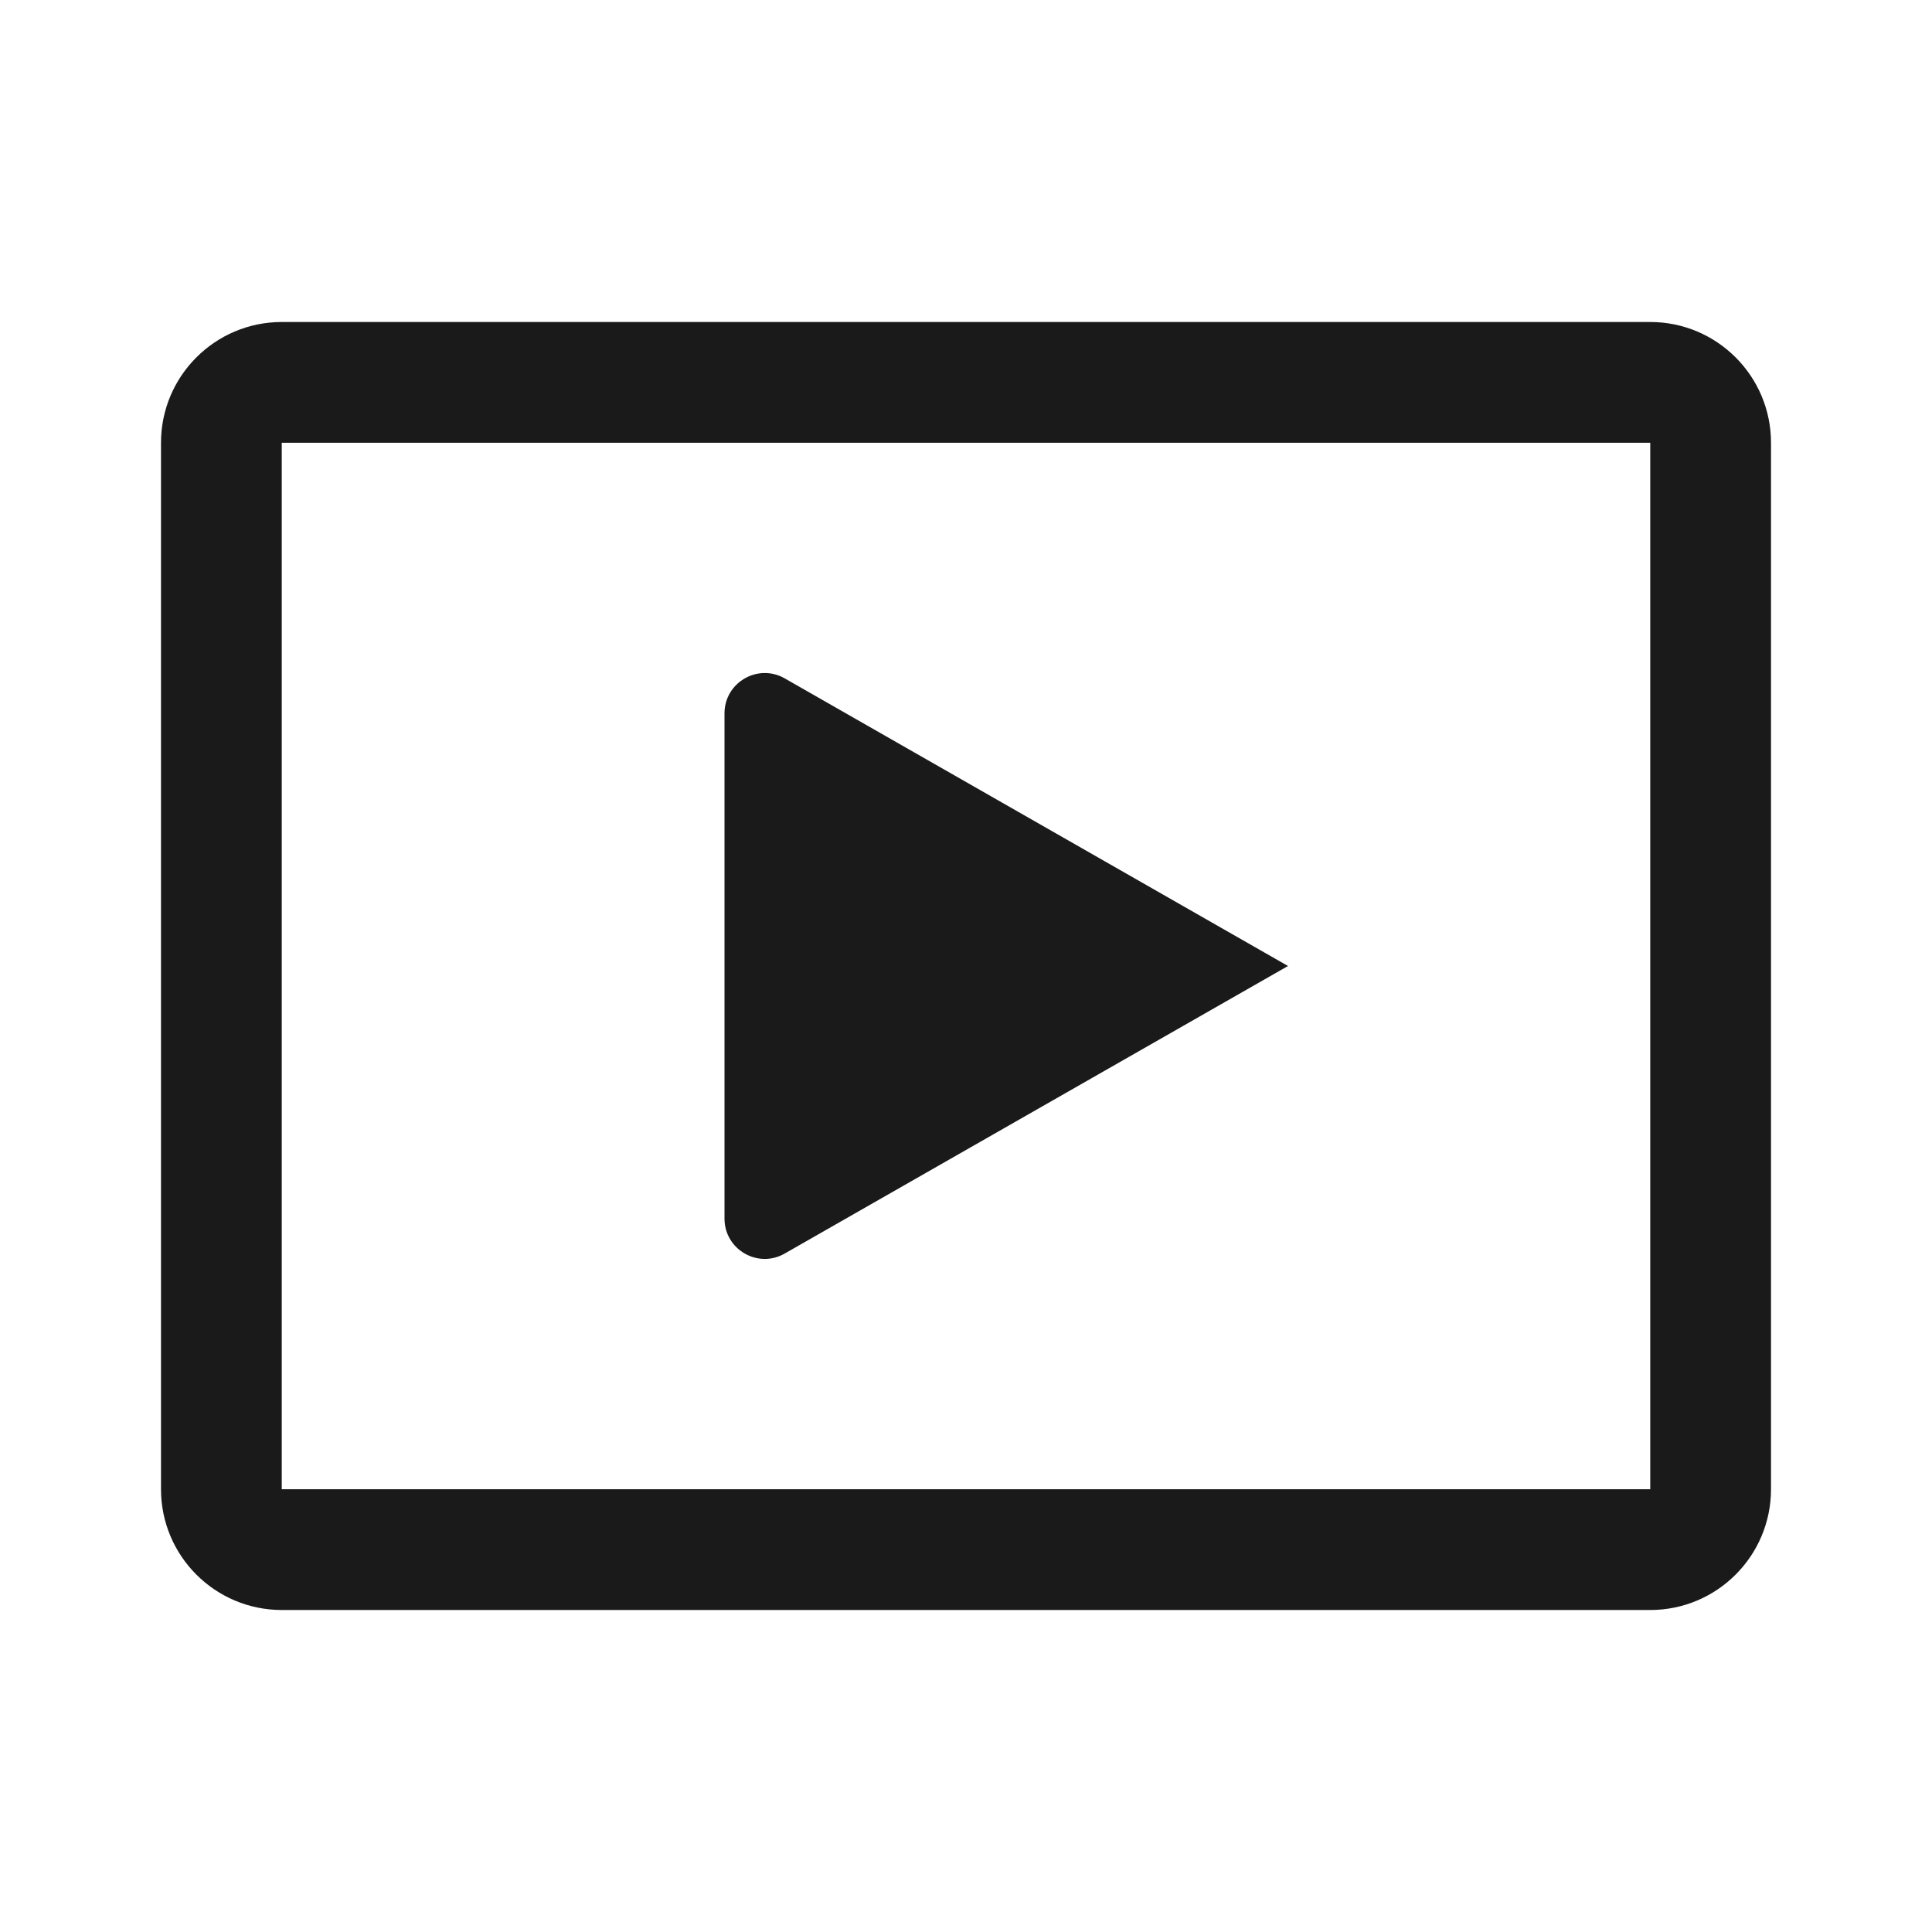 <svg width="24" height="24" viewBox="0 0 24 24" fill="none" xmlns="http://www.w3.org/2000/svg">
<g id="y.videos">
<path id="Vector" fill-rule="evenodd" clip-rule="evenodd" d="M3.5 5.5H20.5V18.5H3.5V5.5ZM2 5.5C2 4.672 2.672 4 3.5 4H20.5C21.328 4 22 4.672 22 5.5V18.5C22 19.328 21.328 20 20.5 20H3.5C2.672 20 2 19.328 2 18.5V5.5ZM9.748 8.427C9.415 8.237 9 8.477 9 8.862V15.138C9 15.522 9.415 15.763 9.748 15.572L16 12L9.748 8.427Z" fill="#1A1A1A"/>
</g>
</svg>
